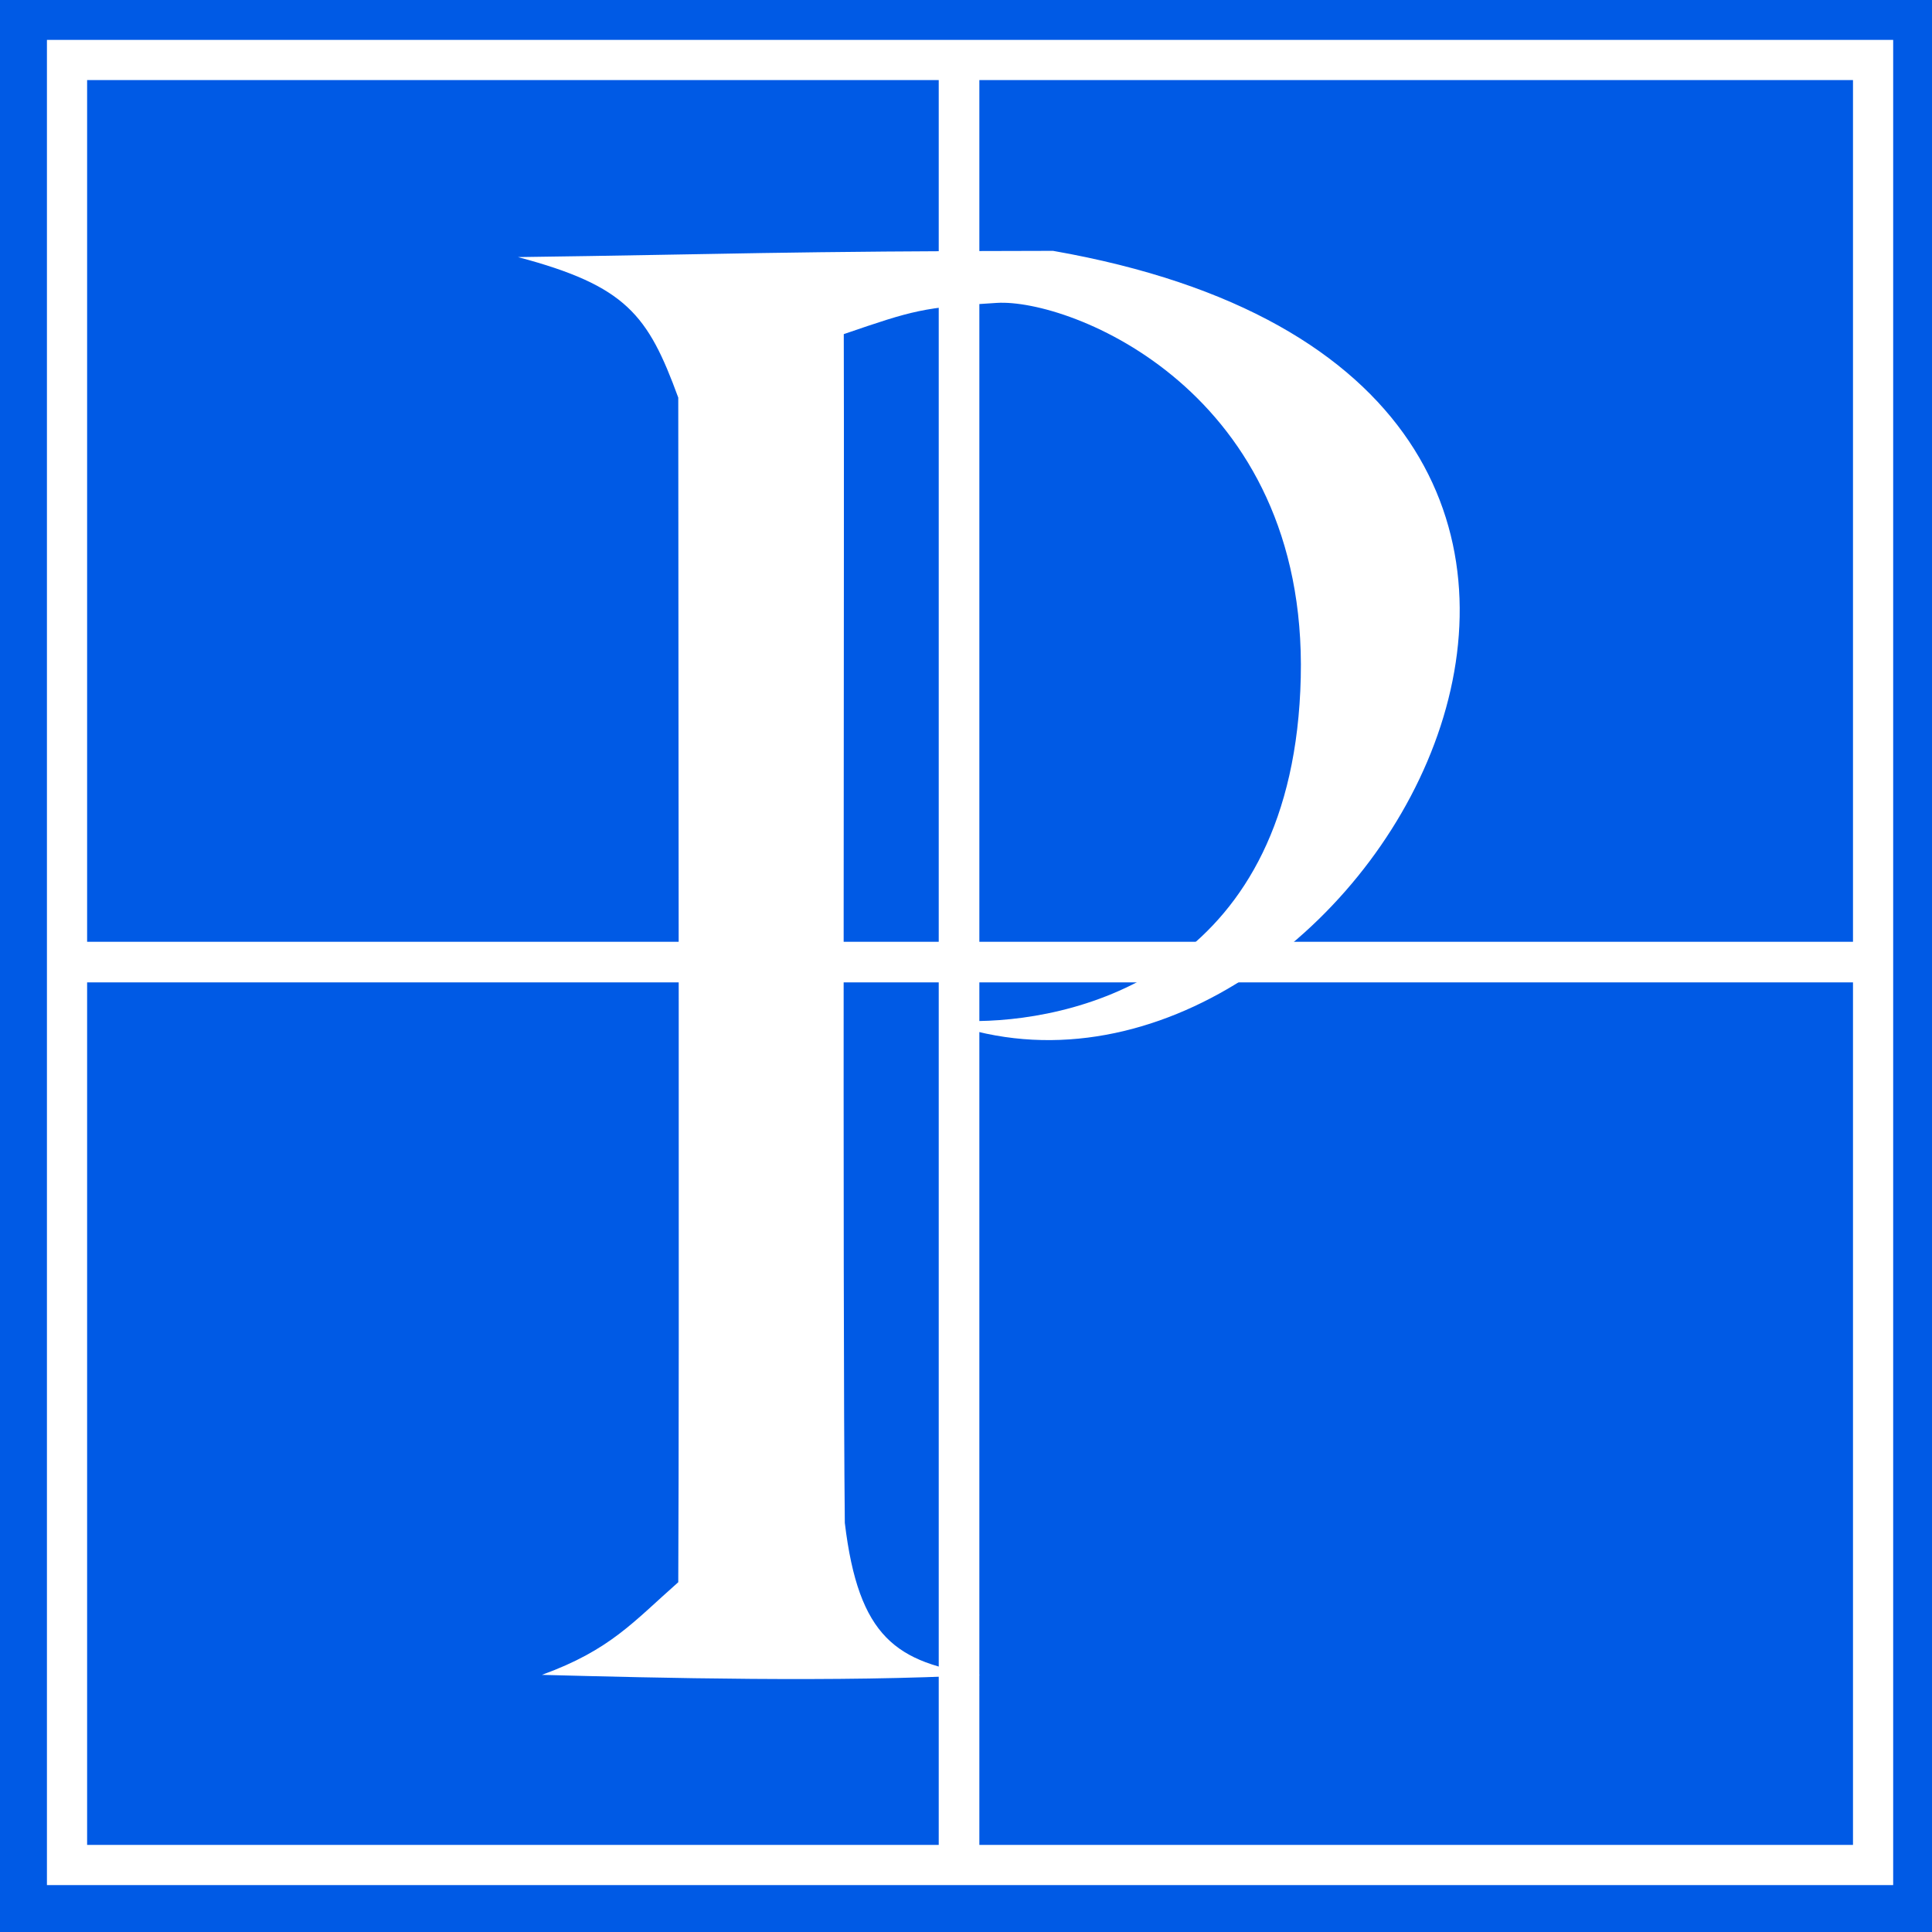 <?xml version="1.0" encoding="UTF-8" standalone="no"?>
<!-- Created with Inkscape (http://www.inkscape.org/) -->

<svg
   xmlns:svg="http://www.w3.org/2000/svg"
   xmlns="http://www.w3.org/2000/svg"
   version="1.0"
   width="553.996"
   height="553.996"
   id="svg2440">
  <defs
     id="defs2443">
    <clipPath
       id="clipPath">
      <path
         d="m 172.527,117.719 c 59.333,-0.793 76.06,-1.704 153.423,-1.791 212.28,37.225 91.353,251.507 -21.79,223.867 -1.339,-0.603 -1.125,-2.588 0.433,-3.016 30.622,-0.462 90.468,-15.656 92.397,-98.47 1.92,-82.392 -66.269,-108.719 -87.159,-107.456 -21.187,1.281 -23.765,2.064 -43.878,8.955 0.184,46.59 -0.368,278.156 0.298,340.875 3.95,32.87 14.789,40.18 38.804,43.579 -40.161,2.205 -92.764,0.867 -125.664,0 19.634,-7.135 26.238,-15.222 39.102,-26.566 0.328,-62.983 0.02,-265.537 0,-339.681 -8.676,-23.699 -14.858,-32.041 -45.967,-40.296 z"
         id="path3263"
         style="fill:#ffffff;fill-opacity:1;fill-rule:evenodd;stroke:#ffffff;stroke-width:1px;stroke-linecap:butt;stroke-linejoin:miter;stroke-opacity:1" />
    </clipPath>
    <filter
       x="-0.5"
       y="-0.5"
       width="2"
       height="2"
       color-interpolation-filters="sRGB"
       id="filter">
      <feGaussianBlur
         id="feGaussianBlur4037"
         stdDeviation="5.0" />
    </filter>
    <filter
       x="-0.25"
       y="-0.25"
       width="1.5"
       height="1.5"
       color-interpolation-filters="sRGB"
       id="filter10514">
      <feGaussianBlur
         id="feGaussianBlur10516"
         in="SourceGraphic"
         result="result6"
         stdDeviation="10" />
      <feComposite
         in2="SourceGraphic"
         operator="xor"
         in="result6"
         id="feComposite10518" />
      <feGaussianBlur
         id="feGaussianBlur10520"
         result="result2"
         stdDeviation="10" />
      <feComposite
         in2="SourceGraphic"
         operator="atop"
         result="result91"
         id="feComposite10522" />
      <feComposite
         in2="result91"
         operator="xor"
         in="result2"
         result="result4"
         id="feComposite10524" />
      <feGaussianBlur
         id="feGaussianBlur10526"
         in="result4"
         result="result3"
         stdDeviation="5" />
      <feSpecularLighting
         id="feSpecularLighting10528"
         lighting-color="#ffffff"
         in="result3"
         result="result5"
         specularExponent="35"
         specularConstant="3"
         surfaceScale="12">
        <feDistantLight
           id="feDistantLight10530"
           elevation="45"
           azimuth="235" />
      </feSpecularLighting>
      <feComposite
         in2="result5"
         operator="arithmetic"
         k1="0"
         k2="0.8"
         k3="0.7"
         k4="0"
         in="SourceGraphic"
         result="result7"
         id="feComposite10532" />
      <feComposite
         in2="SourceGraphic"
         operator="in"
         in="result7"
         result="fbSourceGraphic"
         id="feComposite10534" />
      <feColorMatrix
         result="fbSourceGraphicAlpha"
         in="fbSourceGraphic"
         values="0 0 0 -1 0 0 0 0 -1 0 0 0 0 -1 0 0 0 0 1 0"
         id="feColorMatrix10602" />
      <feGaussianBlur
         id="feGaussianBlur10604"
         in="fbSourceGraphicAlpha"
         stdDeviation="15"
         result="blur" />
      <feColorMatrix
         id="feColorMatrix10606"
         result="bluralpha"
         type="matrix"
         values="-1 0 0 0 1 0 -1 0 0 1 0 0 -1 0 1 0 0 0 0.9 0 " />
      <feOffset
         id="feOffset10608"
         in="bluralpha"
         dx="5"
         dy="5"
         result="offsetBlur" />
      <feMerge
         id="feMerge10610">
        <feMergeNode
           id="feMergeNode10612"
           in="offsetBlur" />
        <feMergeNode
           id="feMergeNode10614"
           in="fbSourceGraphic" />
      </feMerge>
    </filter>
    <filter
       x="-0.25"
       y="-0.25"
       width="1.5"
       height="1.5"
       color-interpolation-filters="sRGB"
       id="filter10536">
      <feGaussianBlur
         id="feGaussianBlur10538"
         in="SourceGraphic"
         result="result6"
         stdDeviation="10" />
      <feComposite
         in2="SourceGraphic"
         operator="xor"
         in="result6"
         id="feComposite10540" />
      <feGaussianBlur
         id="feGaussianBlur10542"
         result="result2"
         stdDeviation="10" />
      <feComposite
         in2="SourceGraphic"
         operator="atop"
         result="result91"
         id="feComposite10544" />
      <feComposite
         in2="result91"
         operator="xor"
         in="result2"
         result="result4"
         id="feComposite10546" />
      <feGaussianBlur
         id="feGaussianBlur10548"
         in="result4"
         result="result3"
         stdDeviation="5" />
      <feSpecularLighting
         id="feSpecularLighting10550"
         lighting-color="#ffffff"
         in="result3"
         result="result5"
         specularExponent="35"
         specularConstant="3"
         surfaceScale="12">
        <feDistantLight
           id="feDistantLight10552"
           elevation="45"
           azimuth="235" />
      </feSpecularLighting>
      <feComposite
         in2="result5"
         operator="arithmetic"
         k1="0"
         k2="0.8"
         k3="0.7"
         k4="0"
         in="SourceGraphic"
         result="result7"
         id="feComposite10554" />
      <feComposite
         in2="SourceGraphic"
         operator="in"
         in="result7"
         result="fbSourceGraphic"
         id="feComposite10556" />
      <feColorMatrix
         result="fbSourceGraphicAlpha"
         in="fbSourceGraphic"
         values="0 0 0 -1 0 0 0 0 -1 0 0 0 0 -1 0 0 0 0 1 0"
         id="feColorMatrix10616" />
      <feGaussianBlur
         id="feGaussianBlur10618"
         in="fbSourceGraphicAlpha"
         stdDeviation="15"
         result="blur" />
      <feColorMatrix
         id="feColorMatrix10620"
         result="bluralpha"
         type="matrix"
         values="-1 0 0 0 1 0 -1 0 0 1 0 0 -1 0 1 0 0 0 0.9 0 " />
      <feOffset
         id="feOffset10622"
         in="bluralpha"
         dx="5"
         dy="5"
         result="offsetBlur" />
      <feMerge
         id="feMerge10624">
        <feMergeNode
           id="feMergeNode10626"
           in="offsetBlur" />
        <feMergeNode
           id="feMergeNode10628"
           in="fbSourceGraphic" />
      </feMerge>
    </filter>
    <filter
       x="-0.25"
       y="-0.25"
       width="1.5"
       height="1.5"
       color-interpolation-filters="sRGB"
       id="filter10558">
      <feGaussianBlur
         id="feGaussianBlur10560"
         in="SourceGraphic"
         result="result6"
         stdDeviation="10" />
      <feComposite
         in2="SourceGraphic"
         operator="xor"
         in="result6"
         id="feComposite10562" />
      <feGaussianBlur
         id="feGaussianBlur10564"
         result="result2"
         stdDeviation="10" />
      <feComposite
         in2="SourceGraphic"
         operator="atop"
         result="result91"
         id="feComposite10566" />
      <feComposite
         in2="result91"
         operator="xor"
         in="result2"
         result="result4"
         id="feComposite10568" />
      <feGaussianBlur
         id="feGaussianBlur10570"
         in="result4"
         result="result3"
         stdDeviation="5" />
      <feSpecularLighting
         id="feSpecularLighting10572"
         lighting-color="#ffffff"
         in="result3"
         result="result5"
         specularExponent="35"
         specularConstant="3"
         surfaceScale="12">
        <feDistantLight
           id="feDistantLight10574"
           elevation="45"
           azimuth="235" />
      </feSpecularLighting>
      <feComposite
         in2="result5"
         operator="arithmetic"
         k1="0"
         k2="0.8"
         k3="0.7"
         k4="0"
         in="SourceGraphic"
         result="result7"
         id="feComposite10576" />
      <feComposite
         in2="SourceGraphic"
         operator="in"
         in="result7"
         result="fbSourceGraphic"
         id="feComposite10578" />
      <feColorMatrix
         result="fbSourceGraphicAlpha"
         in="fbSourceGraphic"
         values="0 0 0 -1 0 0 0 0 -1 0 0 0 0 -1 0 0 0 0 1 0"
         id="feColorMatrix10630" />
      <feGaussianBlur
         id="feGaussianBlur10632"
         in="fbSourceGraphicAlpha"
         stdDeviation="15"
         result="blur" />
      <feColorMatrix
         id="feColorMatrix10634"
         result="bluralpha"
         type="matrix"
         values="-1 0 0 0 1 0 -1 0 0 1 0 0 -1 0 1 0 0 0 0.9 0 " />
      <feOffset
         id="feOffset10636"
         in="bluralpha"
         dx="5"
         dy="5"
         result="offsetBlur" />
      <feMerge
         id="feMerge10638">
        <feMergeNode
           id="feMergeNode10640"
           in="offsetBlur" />
        <feMergeNode
           id="feMergeNode10642"
           in="fbSourceGraphic" />
      </feMerge>
    </filter>
    <filter
       x="-0.25"
       y="-0.25"
       width="1.5"
       height="1.5"
       color-interpolation-filters="sRGB"
       id="filter10580">
      <feGaussianBlur
         id="feGaussianBlur10582"
         in="SourceGraphic"
         result="result6"
         stdDeviation="10" />
      <feComposite
         in2="SourceGraphic"
         operator="xor"
         in="result6"
         id="feComposite10584" />
      <feGaussianBlur
         id="feGaussianBlur10586"
         result="result2"
         stdDeviation="10" />
      <feComposite
         in2="SourceGraphic"
         operator="atop"
         result="result91"
         id="feComposite10588" />
      <feComposite
         in2="result91"
         operator="xor"
         in="result2"
         result="result4"
         id="feComposite10590" />
      <feGaussianBlur
         id="feGaussianBlur10592"
         in="result4"
         result="result3"
         stdDeviation="5" />
      <feSpecularLighting
         id="feSpecularLighting10594"
         lighting-color="#ffffff"
         in="result3"
         result="result5"
         specularExponent="35"
         specularConstant="3"
         surfaceScale="12">
        <feDistantLight
           id="feDistantLight10596"
           elevation="45"
           azimuth="235" />
      </feSpecularLighting>
      <feComposite
         in2="result5"
         operator="arithmetic"
         k1="0"
         k2="0.8"
         k3="0.7"
         k4="0"
         in="SourceGraphic"
         result="result7"
         id="feComposite10598" />
      <feComposite
         in2="SourceGraphic"
         operator="in"
         in="result7"
         result="fbSourceGraphic"
         id="feComposite10600" />
      <feColorMatrix
         result="fbSourceGraphicAlpha"
         in="fbSourceGraphic"
         values="0 0 0 -1 0 0 0 0 -1 0 0 0 0 -1 0 0 0 0 1 0"
         id="feColorMatrix10644" />
      <feGaussianBlur
         id="feGaussianBlur10646"
         in="fbSourceGraphicAlpha"
         stdDeviation="15"
         result="blur" />
      <feColorMatrix
         id="feColorMatrix10648"
         result="bluralpha"
         type="matrix"
         values="-1 0 0 0 1 0 -1 0 0 1 0 0 -1 0 1 0 0 0 0.9 0 " />
      <feOffset
         id="feOffset10650"
         in="bluralpha"
         dx="5"
         dy="5"
         result="offsetBlur" />
      <feMerge
         id="feMerge10652">
        <feMergeNode
           id="feMergeNode10654"
           in="offsetBlur" />
        <feMergeNode
           id="feMergeNode10656"
           in="fbSourceGraphic" />
      </feMerge>
    </filter>
    <filter
       x="-0.25"
       y="-0.25"
       width="1.5"
       height="1.5"
       color-interpolation-filters="sRGB"
       id="filter12374">
      <feGaussianBlur
         id="feGaussianBlur12376"
         in="SourceGraphic"
         result="result6"
         stdDeviation="10" />
      <feComposite
         in2="SourceGraphic"
         operator="xor"
         in="result6"
         id="feComposite12378" />
      <feGaussianBlur
         id="feGaussianBlur12380"
         result="result2"
         stdDeviation="10" />
      <feComposite
         in2="SourceGraphic"
         operator="atop"
         result="result91"
         id="feComposite12382" />
      <feComposite
         in2="result91"
         operator="xor"
         in="result2"
         result="result4"
         id="feComposite12384" />
      <feGaussianBlur
         id="feGaussianBlur12386"
         in="result4"
         result="result3"
         stdDeviation="5" />
      <feSpecularLighting
         id="feSpecularLighting12388"
         lighting-color="#ffffff"
         in="result3"
         result="result5"
         specularExponent="35"
         specularConstant="3"
         surfaceScale="12">
        <feDistantLight
           id="feDistantLight12390"
           elevation="45"
           azimuth="235" />
      </feSpecularLighting>
      <feComposite
         in2="result5"
         operator="arithmetic"
         k1="0"
         k2="0.8"
         k3="0.7"
         k4="0"
         in="SourceGraphic"
         result="result7"
         id="feComposite12392" />
      <feComposite
         in2="SourceGraphic"
         operator="in"
         in="result7"
         result="fbSourceGraphic"
         id="feComposite12394" />
      <feColorMatrix
         result="fbSourceGraphicAlpha"
         in="fbSourceGraphic"
         values="0 0 0 -1 0 0 0 0 -1 0 0 0 0 -1 0 0 0 0 1 0"
         id="feColorMatrix12438" />
      <feGaussianBlur
         id="feGaussianBlur12440"
         in="fbSourceGraphicAlpha"
         stdDeviation="5"
         result="blur" />
      <feColorMatrix
         id="feColorMatrix12442"
         result="bluralpha"
         type="matrix"
         values="1 0 0 0 0 0 1 0 0 0 0 0 1 0 0 0 0 0 0.9 0 " />
      <feOffset
         id="feOffset12444"
         in="bluralpha"
         dx="5"
         dy="5"
         result="offsetBlur" />
      <feMerge
         id="feMerge12446">
        <feMergeNode
           id="feMergeNode12448"
           in="offsetBlur" />
        <feMergeNode
           id="feMergeNode12450"
           in="fbSourceGraphic" />
      </feMerge>
    </filter>
  </defs>
  <rect
     width="553.996"
     height="553.996"
     x="0"
     y="0"
     id="rect2451"
     style="fill:#005ae5;fill-opacity:1;fill-rule:evenodd;stroke:none" />
  <rect
     width="517.882"
     height="517.584"
     ry="0"
     x="19.219"
     y="17.2"
     id="rect3251"
     style="fill:none;stroke:#ffffff;stroke-width:11.521;stroke-miterlimit:4;stroke-opacity:1;stroke-dasharray:none" />
  <path
     d="m 275.003,21.345 c 0,92.121 0,506.685 0,506.685"
     id="path3259"
     style="fill:none;stroke:#ffffff;stroke-width:11.65;stroke-linecap:square;stroke-linejoin:miter;stroke-miterlimit:4;stroke-opacity:1;stroke-dasharray:none" />
  <path
     d="m 531.264,275.872 c -92.08,0 -506.459,0 -506.459,0"
     id="path3261"
     style="fill:none;stroke:#ffffff;stroke-width:11.647;stroke-linecap:square;stroke-linejoin:miter;stroke-miterlimit:4;stroke-opacity:1;stroke-dasharray:none" />
  <path
     d="m 143.526,68.721 c 59.333,-0.793 76.06,-1.704 153.423,-1.791 212.28,37.225 91.353,251.507 -21.79,223.867 -1.339,-0.603 -1.125,-2.588 0.433,-3.016 30.622,-0.462 90.468,-15.656 92.397,-98.47 1.92,-82.392 -66.269,-108.719 -87.159,-107.456 -21.187,1.281 -23.765,2.064 -43.878,8.955 0.184,46.59 -0.368,278.156 0.298,340.875 3.95,32.87 14.789,40.18 38.804,43.579 -40.161,2.205 -92.764,0.867 -125.664,0 19.634,-7.135 26.238,-15.222 39.102,-26.566 0.328,-62.983 0.02,-265.537 0,-339.681 -8.676,-23.699 -14.858,-32.041 -45.967,-40.296 z"
     id="path4041"
     style="fill:#ffffff;fill-opacity:1;fill-rule:evenodd;stroke:none;filter:url(#filter12374)" />
</svg>
